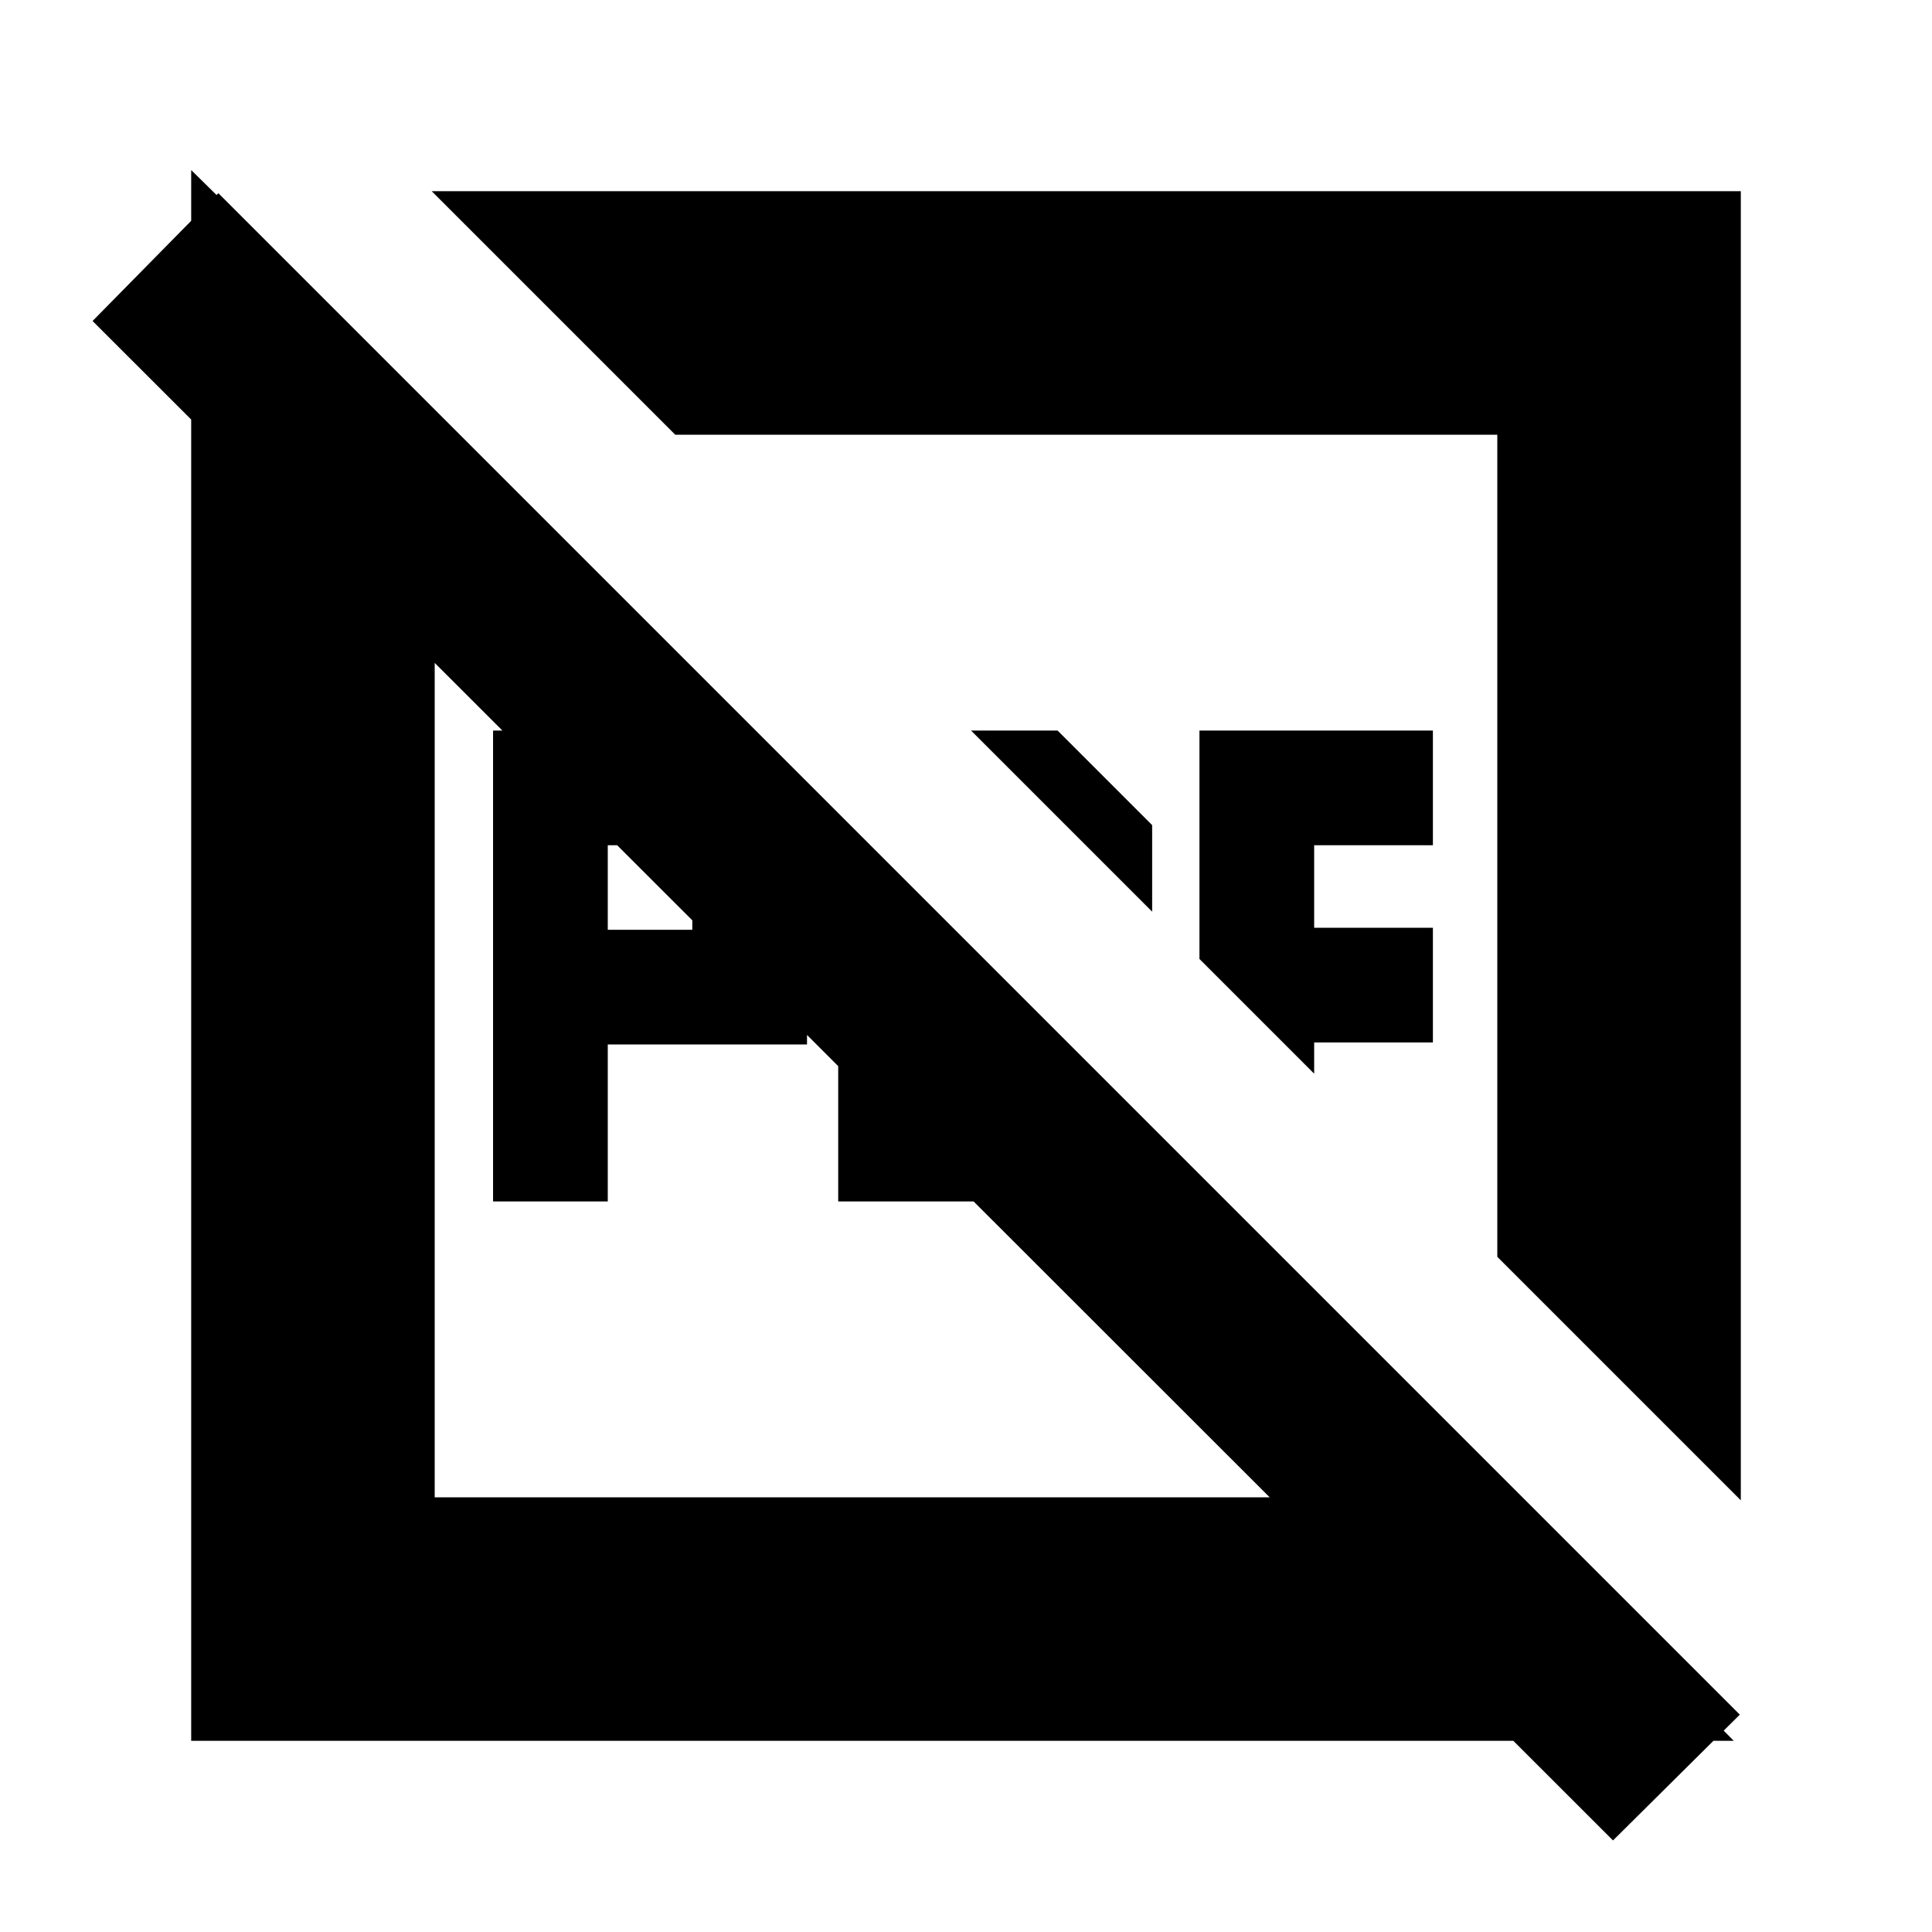 <svg xmlns="http://www.w3.org/2000/svg" height="24" viewBox="0 96 960 960" width="24"><path d="M302 558h42v-42h-42v42Zm-57 135V459h109l47 47v109h-99v78h-57Zm171.5 0V500l57 57v79h79l-27 57h-109Zm156-144-90-90h43l47 47v43Zm80.5 80.5-57-57V459h116v57h-59v41h59v57h-59v15.5Zm212 212-121-121V312H335.5l-121-121H865v650.5ZM95 961V180.5l121 119V840h525.5l120 121H95Zm706.5 49.5L46 255.5l62.5-63.5 756 756-63 62.5Zm-378-378ZM540 516Z"/></svg>